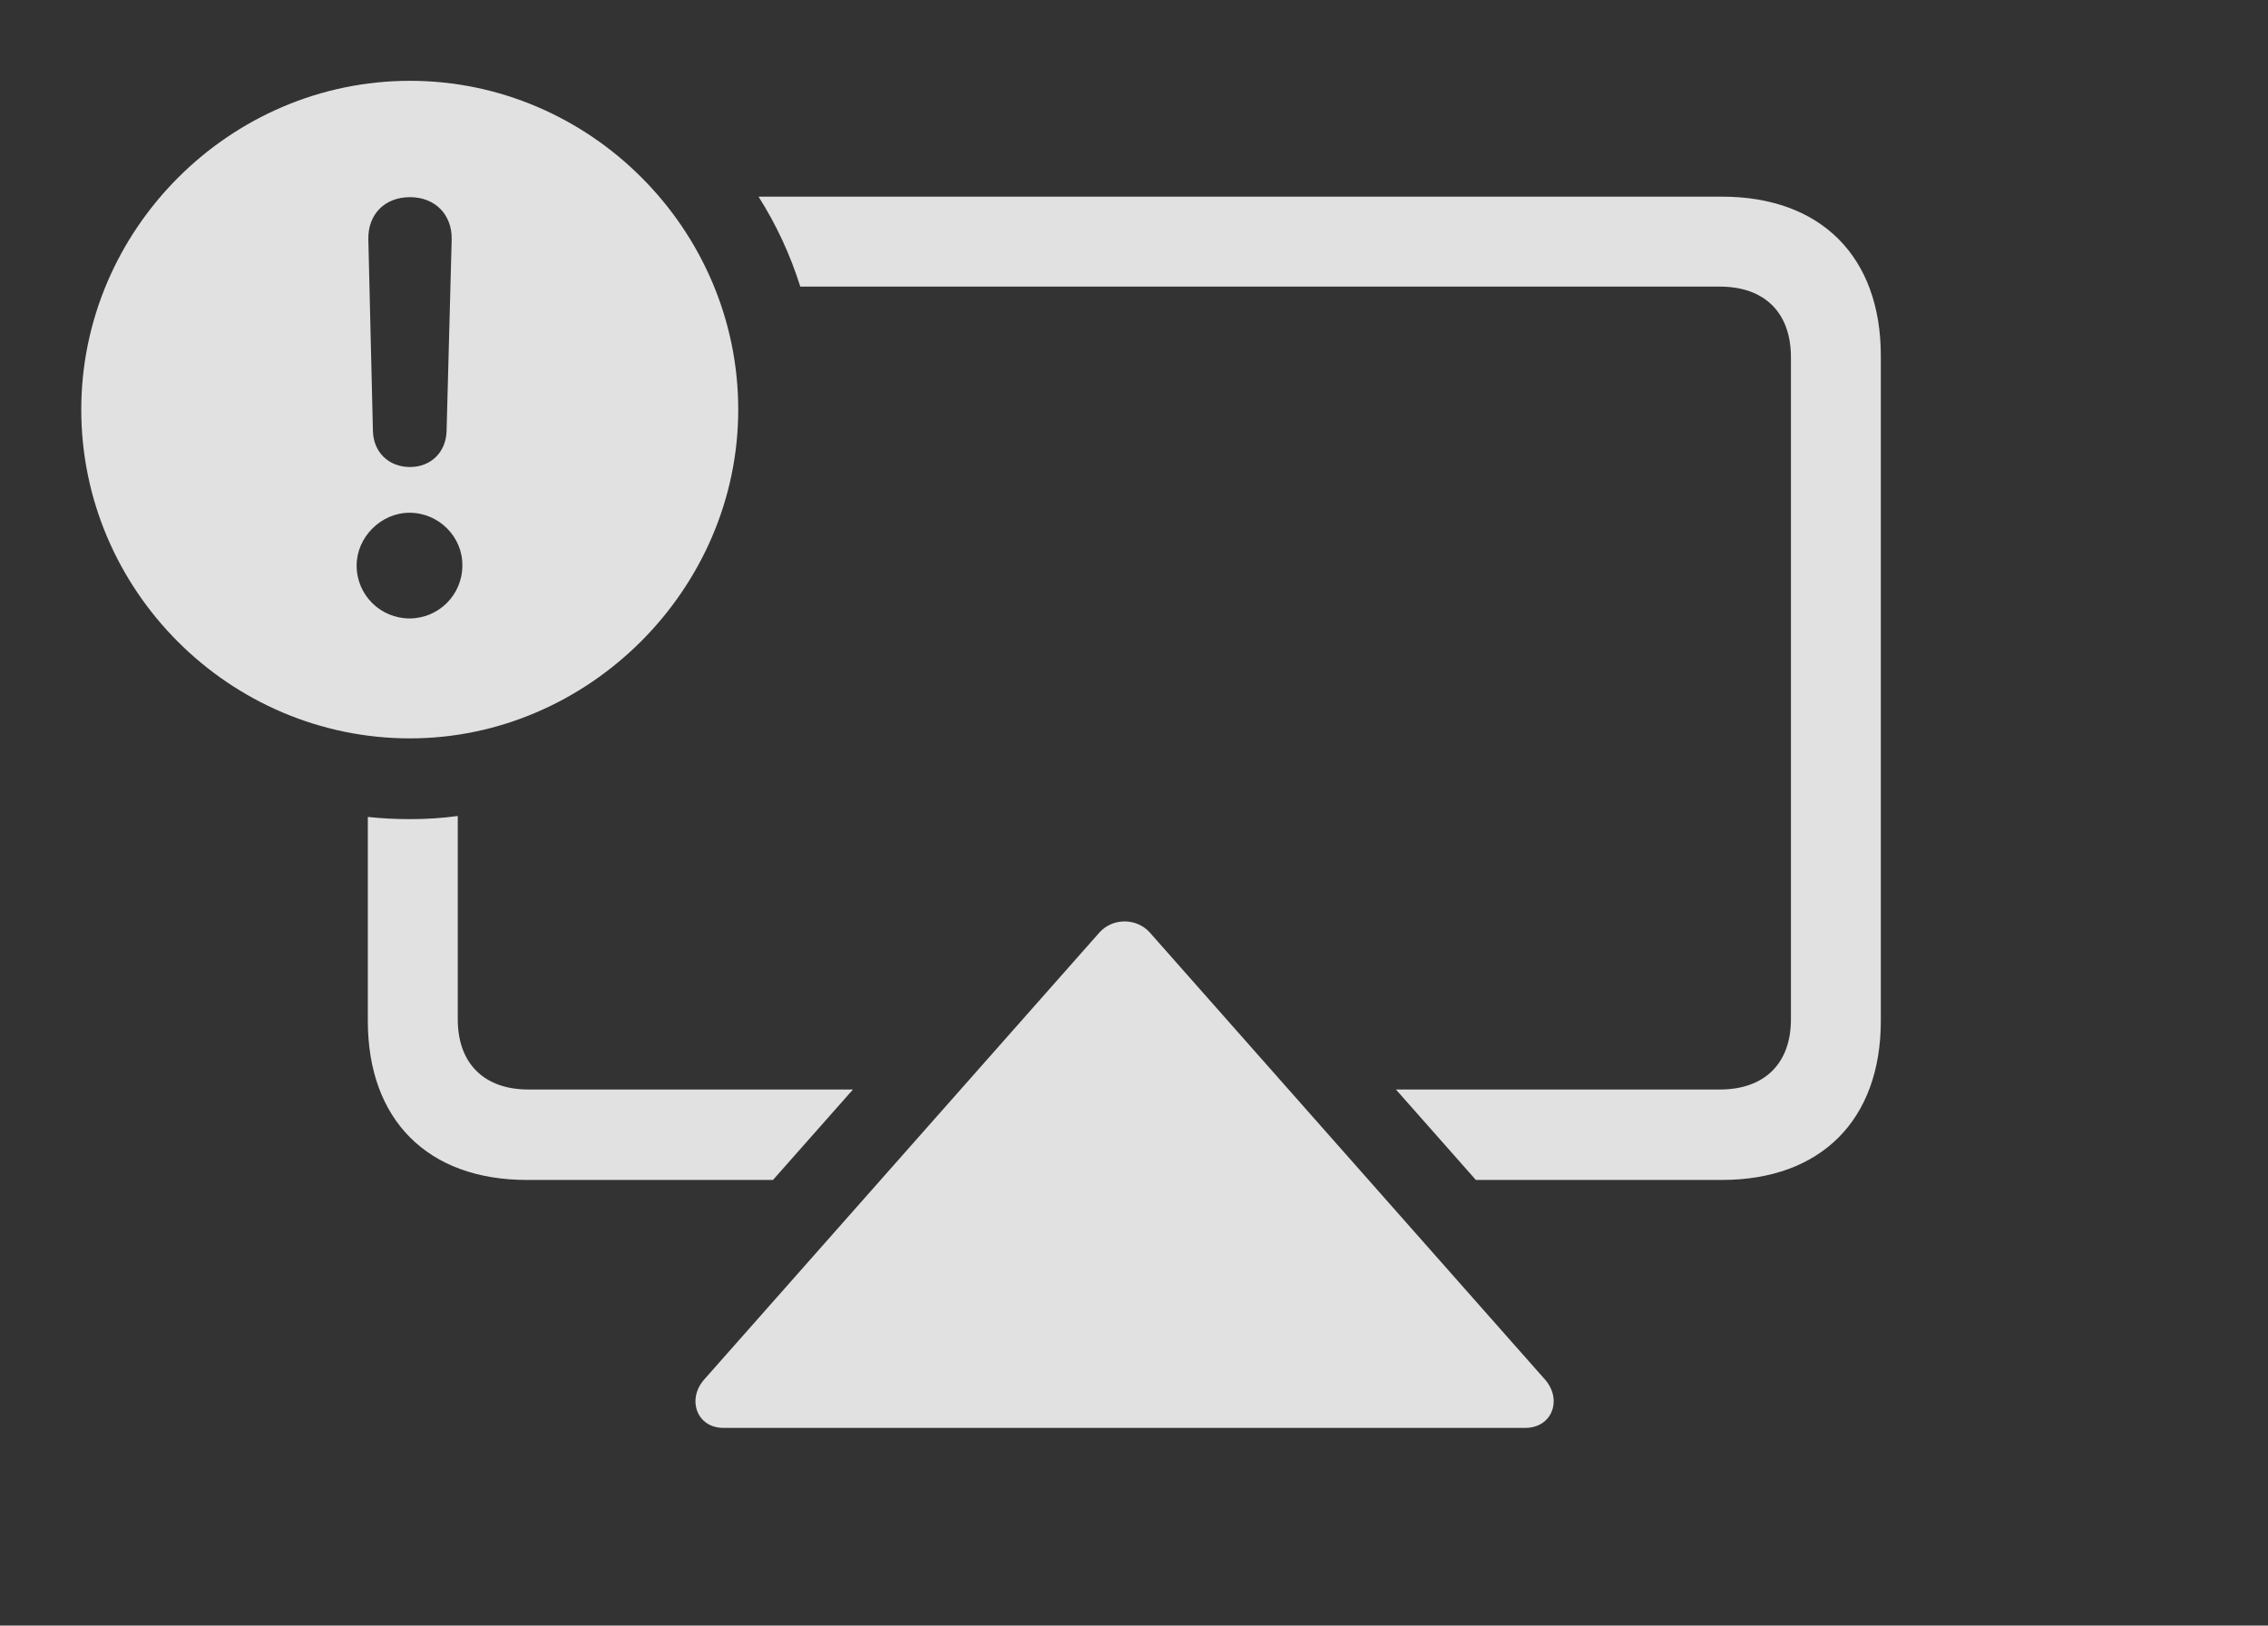 <?xml version="1.0" encoding="UTF-8"?>
<!--Generator: Apple Native CoreSVG 341-->
<!DOCTYPE svg
PUBLIC "-//W3C//DTD SVG 1.1//EN"
       "http://www.w3.org/Graphics/SVG/1.1/DTD/svg11.dtd">
<svg version="1.1" xmlns="http://www.w3.org/2000/svg" xmlns:xlink="http://www.w3.org/1999/xlink" viewBox="0 0 43.594 31.24">
 <rect x="0" y="0" width="43.594" height="31.24" fill="#333333" stroke="none"/>
 <g>
  <rect height="31.24" opacity="0" width="43.594" x="0" y="0"/>
  <path d="M36.152 6.836L36.152 19.619C36.152 21.523 35 22.676 33.096 22.676L28.368 22.676L26.832 20.938L33.057 20.938C33.916 20.938 34.424 20.439 34.424 19.59L34.424 6.865C34.424 6.006 33.916 5.508 33.057 5.508L15.383 5.508C15.189 4.894 14.92 4.313 14.58 3.779L33.096 3.779C35 3.779 36.152 4.932 36.152 6.836ZM8.799 19.59C8.799 20.439 9.307 20.938 10.156 20.938L16.395 20.938L14.858 22.676L10.127 22.676C8.223 22.676 7.07 21.523 7.07 19.619L7.07 15.7C7.337 15.728 7.607 15.742 7.881 15.742C8.191 15.742 8.498 15.723 8.799 15.682Z" fill="white" fill-opacity="0.85"/>
  <path d="M22.1 17.92L29.707 26.523C30.029 26.904 29.834 27.441 29.316 27.441L13.906 27.441C13.398 27.441 13.203 26.904 13.525 26.523L21.133 17.92C21.387 17.637 21.846 17.637 22.1 17.92Z" fill="white" fill-opacity="0.85"/>
  <path d="M14.19 7.871C14.19 11.328 11.309 14.19 7.881 14.19C4.414 14.19 1.562 11.348 1.562 7.871C1.562 4.414 4.414 1.553 7.881 1.553C11.338 1.553 14.19 4.404 14.19 7.871ZM6.855 10.869C6.855 11.435 7.314 11.885 7.871 11.885C8.428 11.885 8.887 11.435 8.887 10.869C8.896 10.322 8.438 9.854 7.871 9.854C7.324 9.854 6.855 10.322 6.855 10.869ZM7.08 4.6L7.168 8.281C7.178 8.691 7.471 8.975 7.881 8.975C8.281 8.975 8.574 8.691 8.584 8.281L8.682 4.6C8.691 4.121 8.359 3.789 7.881 3.789C7.393 3.789 7.07 4.121 7.08 4.6Z" fill="white" fill-opacity="0.85"/>
 </g>
</svg>
